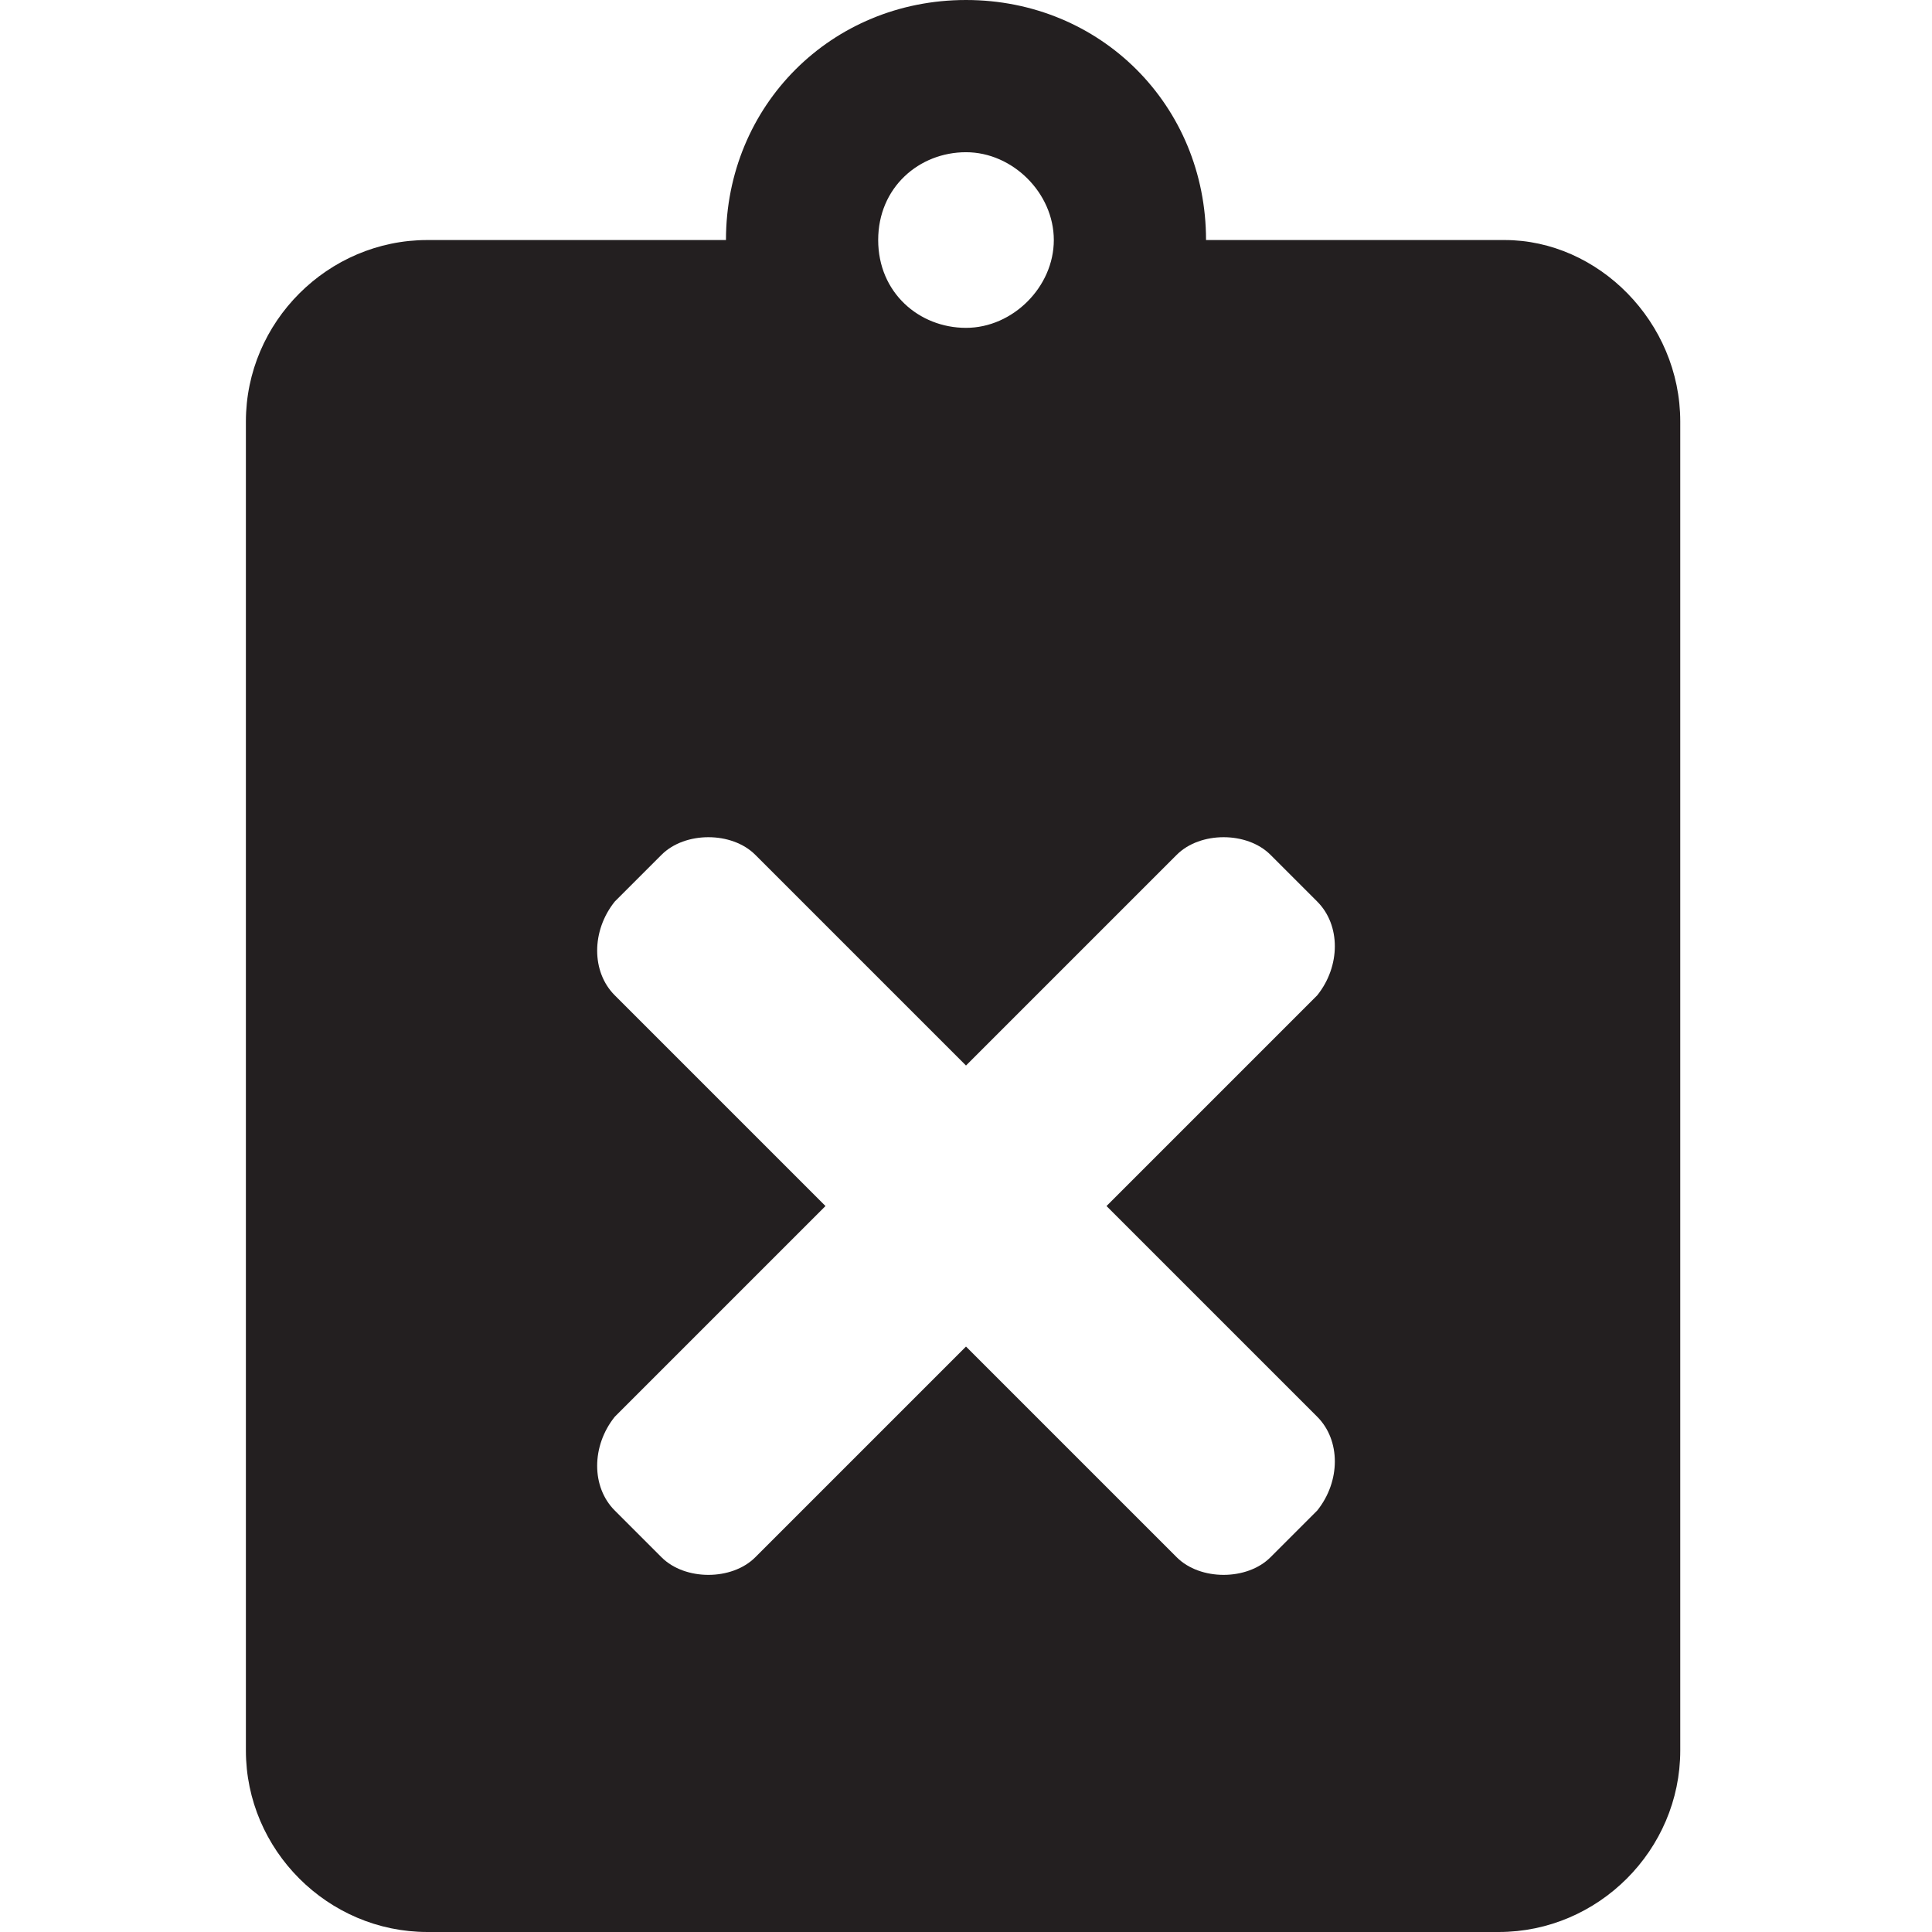 <?xml version="1.0" encoding="utf-8"?>
<!-- Generator: Adobe Illustrator 25.2.1, SVG Export Plug-In . SVG Version: 6.00 Build 0)  -->
<svg version="1.1" id="Layer_1" xmlns="http://www.w3.org/2000/svg" xmlns:xlink="http://www.w3.org/1999/xlink" x="0px" y="0px"
	 viewBox="0 0 33 33" style="enable-background:new 0 0 33 33;" xml:space="preserve">
<style type="text/css">
	.st0{fill:#231F20;}
</style>
<path class="st0" d="M25.7,4.1h-5.1c0-2.3-1.8-4.1-4.1-4.1s-4.1,1.8-4.1,4.1H7.3c-1.7,0-3.1,1.4-3.1,3.1v22.7c0,1.7,1.4,3.1,3.1,3.1
	h18.3c1.7,0,3.1-1.4,3.1-3.1V7.2C28.7,5.5,27.3,4.1,25.7,4.1z M16.5,2.6c0.8,0,1.5,0.7,1.5,1.5s-0.7,1.5-1.5,1.5S15,5,15,4.1
	S15.7,2.6,16.5,2.6z M22.5,24.2c0.4,0.4,0.4,1.1,0,1.6l-0.8,0.8c-0.4,0.4-1.2,0.4-1.6,0L16.5,23l-3.6,3.6c-0.4,0.4-1.2,0.4-1.6,0
	l-0.8-0.8c-0.4-0.4-0.4-1.1,0-1.6l3.6-3.6l-3.6-3.6c-0.4-0.4-0.4-1.1,0-1.6l0.8-0.8c0.4-0.4,1.2-0.4,1.6,0l3.6,3.6l3.6-3.6
	c0.4-0.4,1.2-0.4,1.6,0l0.8,0.8c0.4,0.4,0.4,1.1,0,1.6l-3.6,3.6L22.5,24.2z"/>
</svg>
